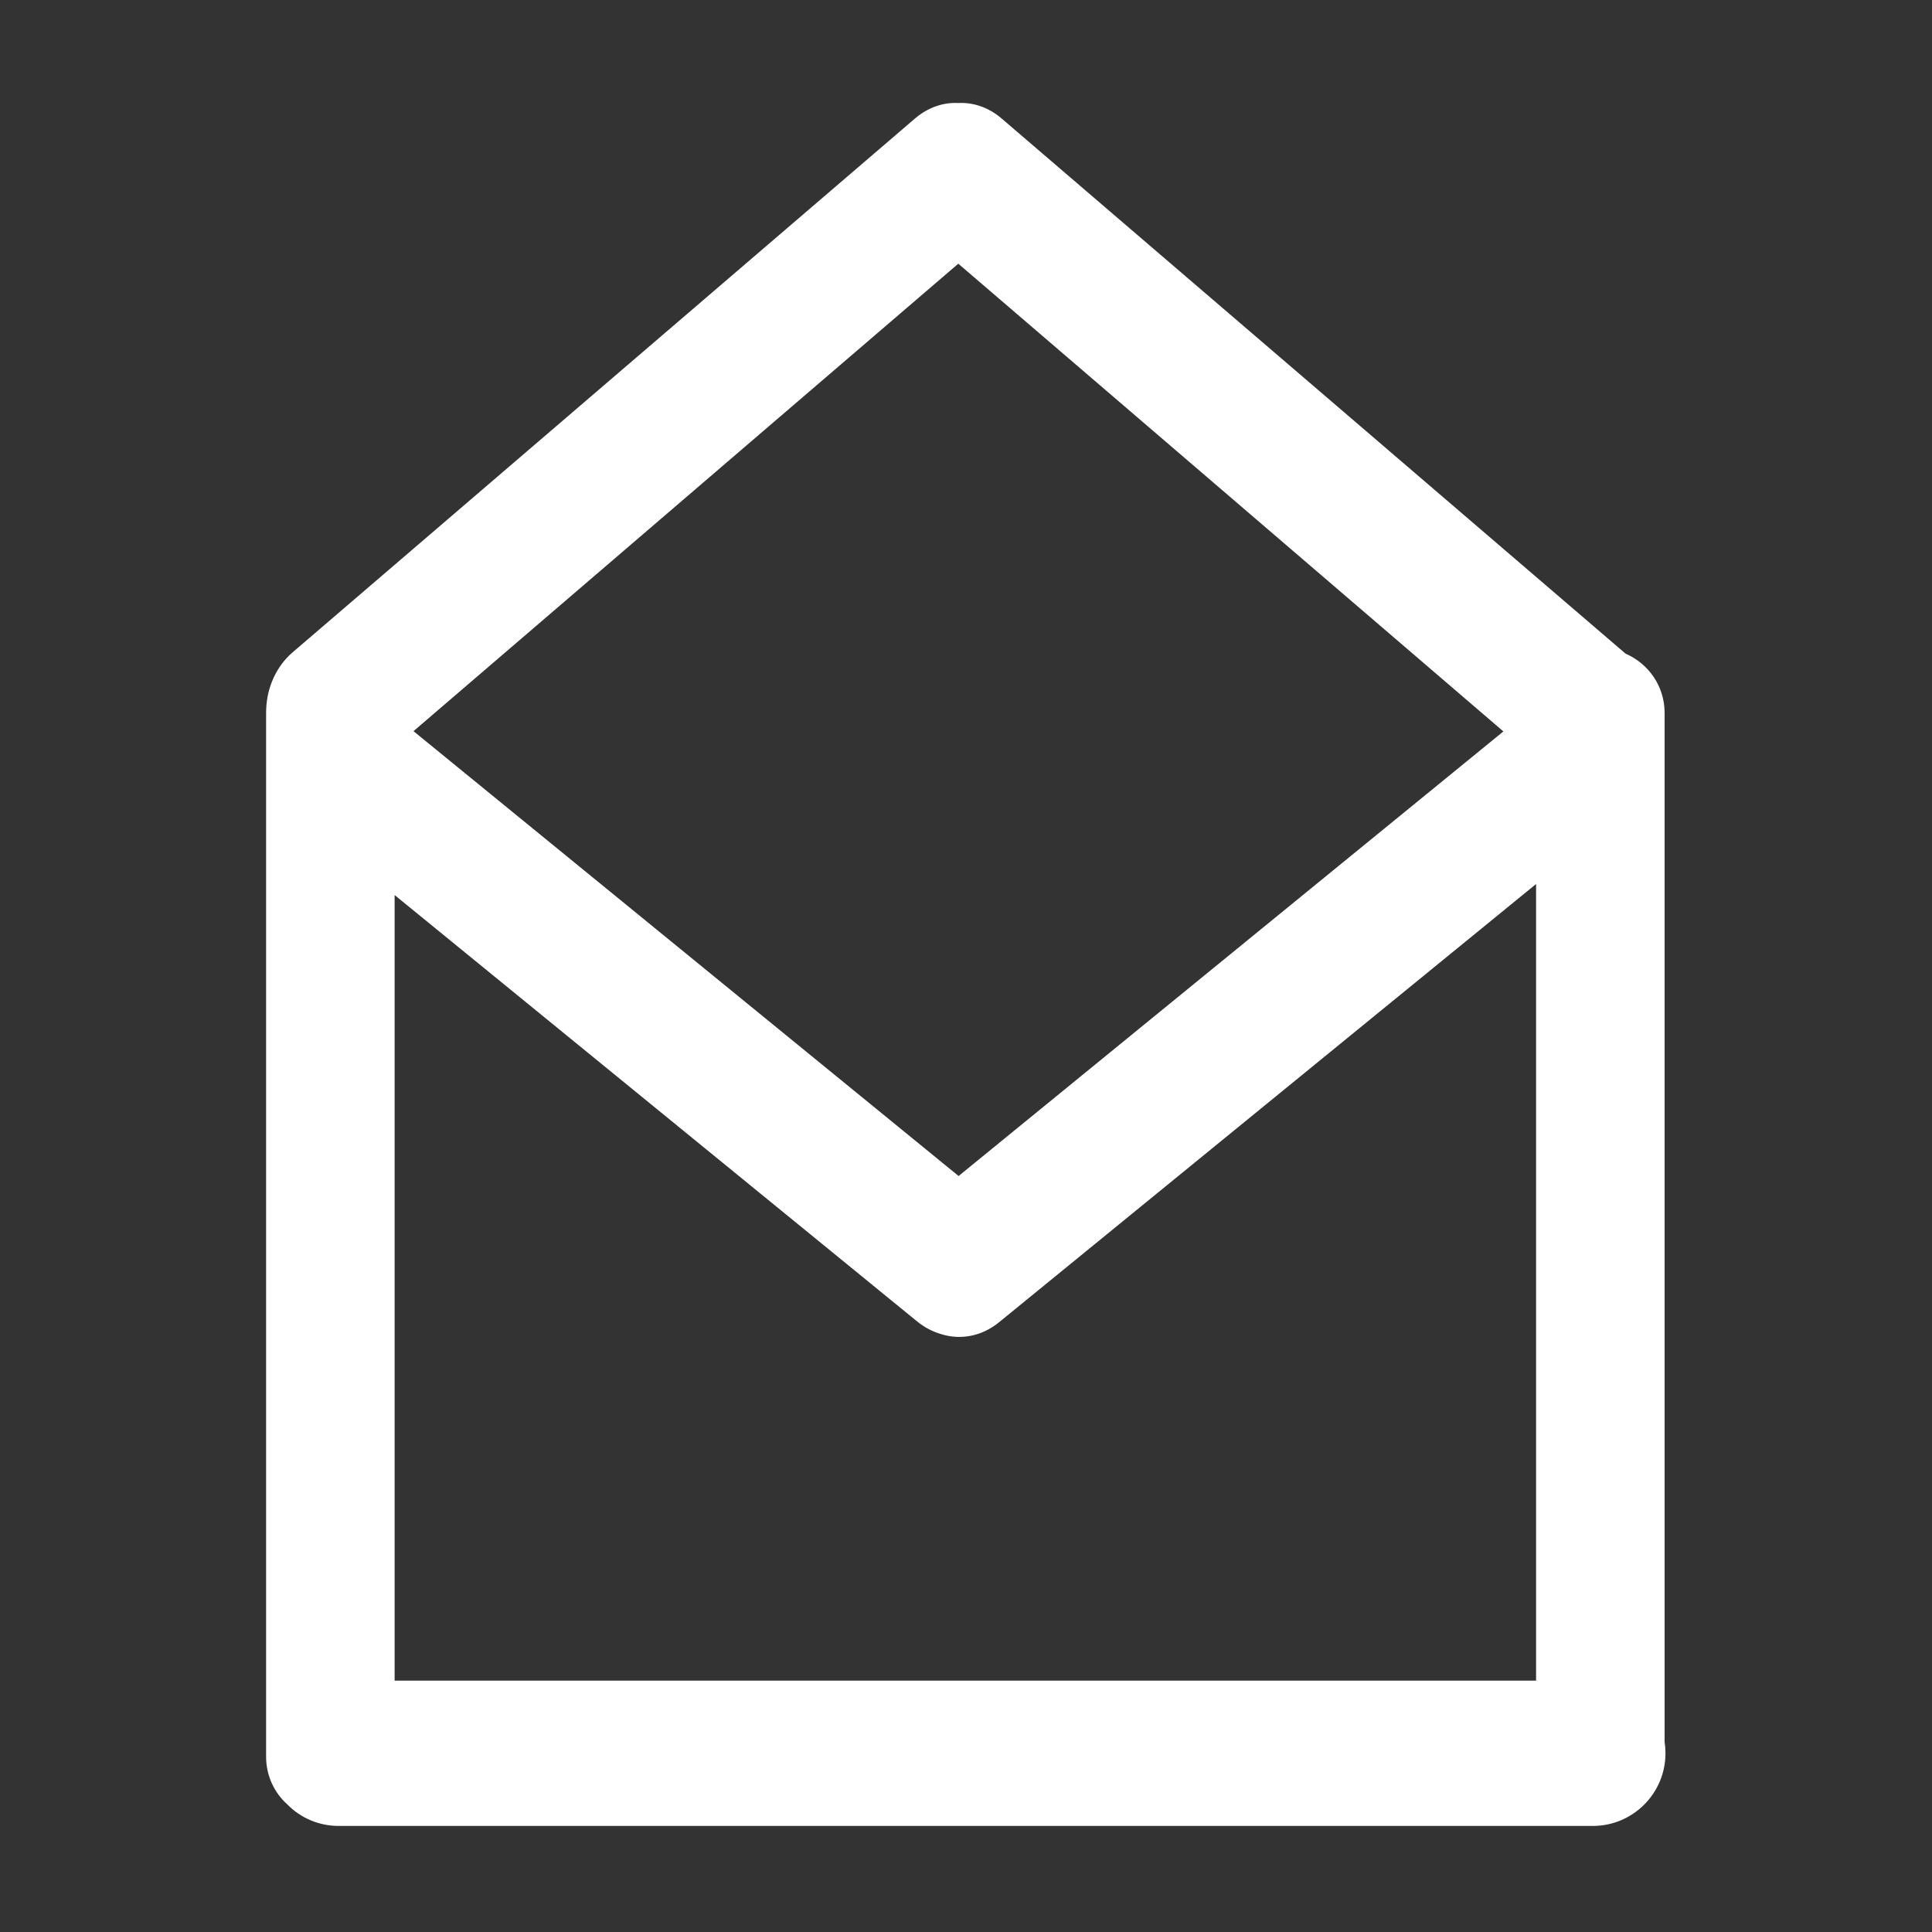 <?xml version="1.0" encoding="UTF-8" standalone="no"?>
<!DOCTYPE svg PUBLIC "-//W3C//DTD SVG 1.1//EN" "http://www.w3.org/Graphics/SVG/1.1/DTD/svg11.dtd">
<svg width="100%" height="100%" viewBox="0 0 512 512" version="1.1" xmlns="http://www.w3.org/2000/svg" xmlns:xlink="http://www.w3.org/1999/xlink" xml:space="preserve" xmlns:serif="http://www.serif.com/" style="fill-rule:evenodd;clip-rule:evenodd;stroke-linejoin:round;stroke-miterlimit:2;">
    <rect x="0" y="0" width="512" height="512" fill="#333333" stroke="none"/>
    <g id="Mail-Opened-Outline-Icon" transform="matrix(7.132,0,0,7.132,-1102.14,-9547.55)">
        <path d="M190.143,1342.52C190.697,1342.49 191.266,1342.68 191.747,1343.09L214.937,1362.98C215.79,1363.35 216.388,1364.19 216.388,1365.18L216.388,1403.42C216.409,1403.55 216.42,1403.69 216.42,1403.84C216.42,1405.33 215.21,1406.54 213.719,1406.54L167.124,1406.54C166.377,1406.54 165.7,1406.24 165.211,1405.74C164.727,1405.31 164.422,1404.67 164.422,1403.97L164.422,1365.18C164.422,1365.14 164.423,1365.1 164.425,1365.06C164.449,1364.26 164.788,1363.46 165.409,1362.93L188.539,1343.09C189.02,1342.68 189.589,1342.49 190.143,1342.52ZM211.612,1371.54L191.65,1387.83C190.996,1388.36 190.196,1388.49 189.491,1388.26C189.188,1388.17 188.892,1388.02 188.621,1387.8L169.198,1371.95L169.198,1401.14L211.612,1401.14L211.612,1371.54ZM169.899,1365.86L190.154,1382.39L210.397,1365.87L190.143,1348.49L169.899,1365.86Z" style="fill:white;"/>
    </g>
</svg>
